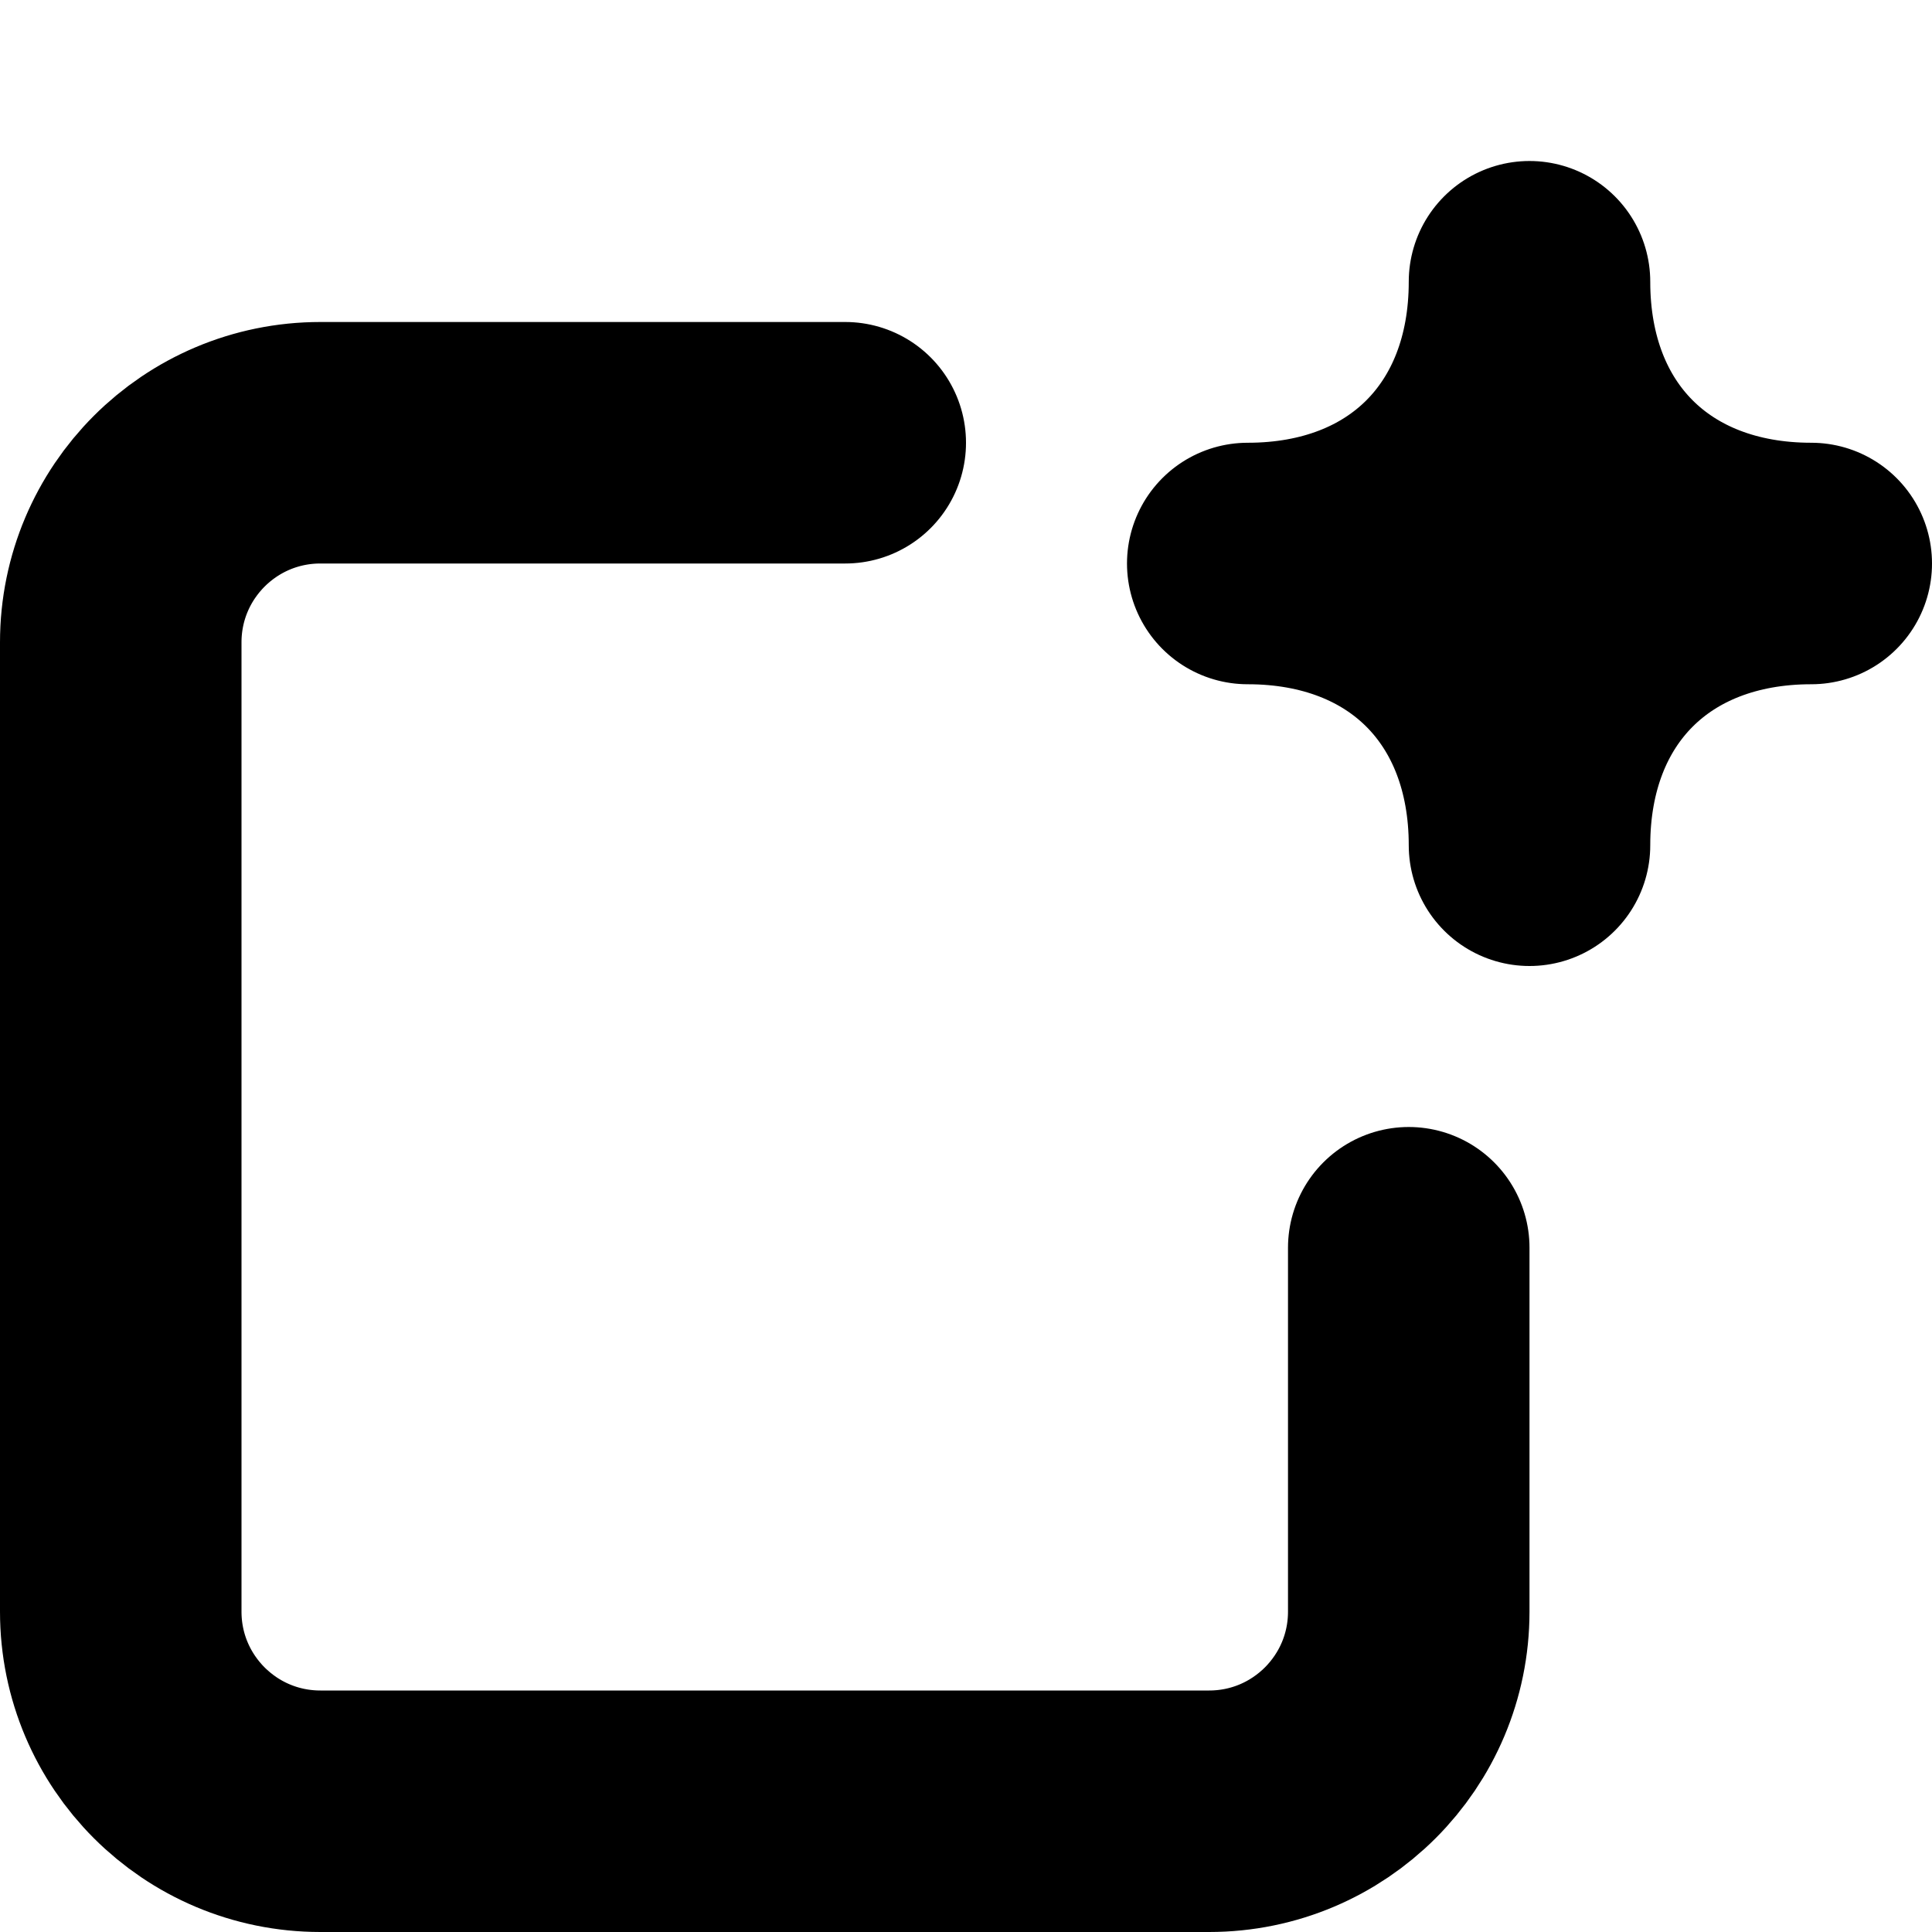 <svg
  width="12"
  height="12"
  viewBox="0 0 12 12"
  fill="none"
  xmlns="http://www.w3.org/2000/svg"
  data-fui-icon="true"
>
  <path
    d="M5.25 2.75H1.99C1.305 2.75.75 3.305.75 3.99V10.01C.75 10.695 1.305 11.25 1.99 11.25H7.51C8.195 11.25 8.75 10.695 8.75 10.01V7.75M9.5 5.25C9.5 4.205 8.795 3.5 7.75 3.5 8.795 3.5 9.5 2.795 9.5 1.75 9.5 2.795 10.205 3.5 11.25 3.5 10.205 3.5 9.5 4.205 9.5 5.25z"
    stroke="currentColor"
    stroke-width="1.5"
    stroke-linecap="round"
    stroke-linejoin="round"
  />
</svg>
